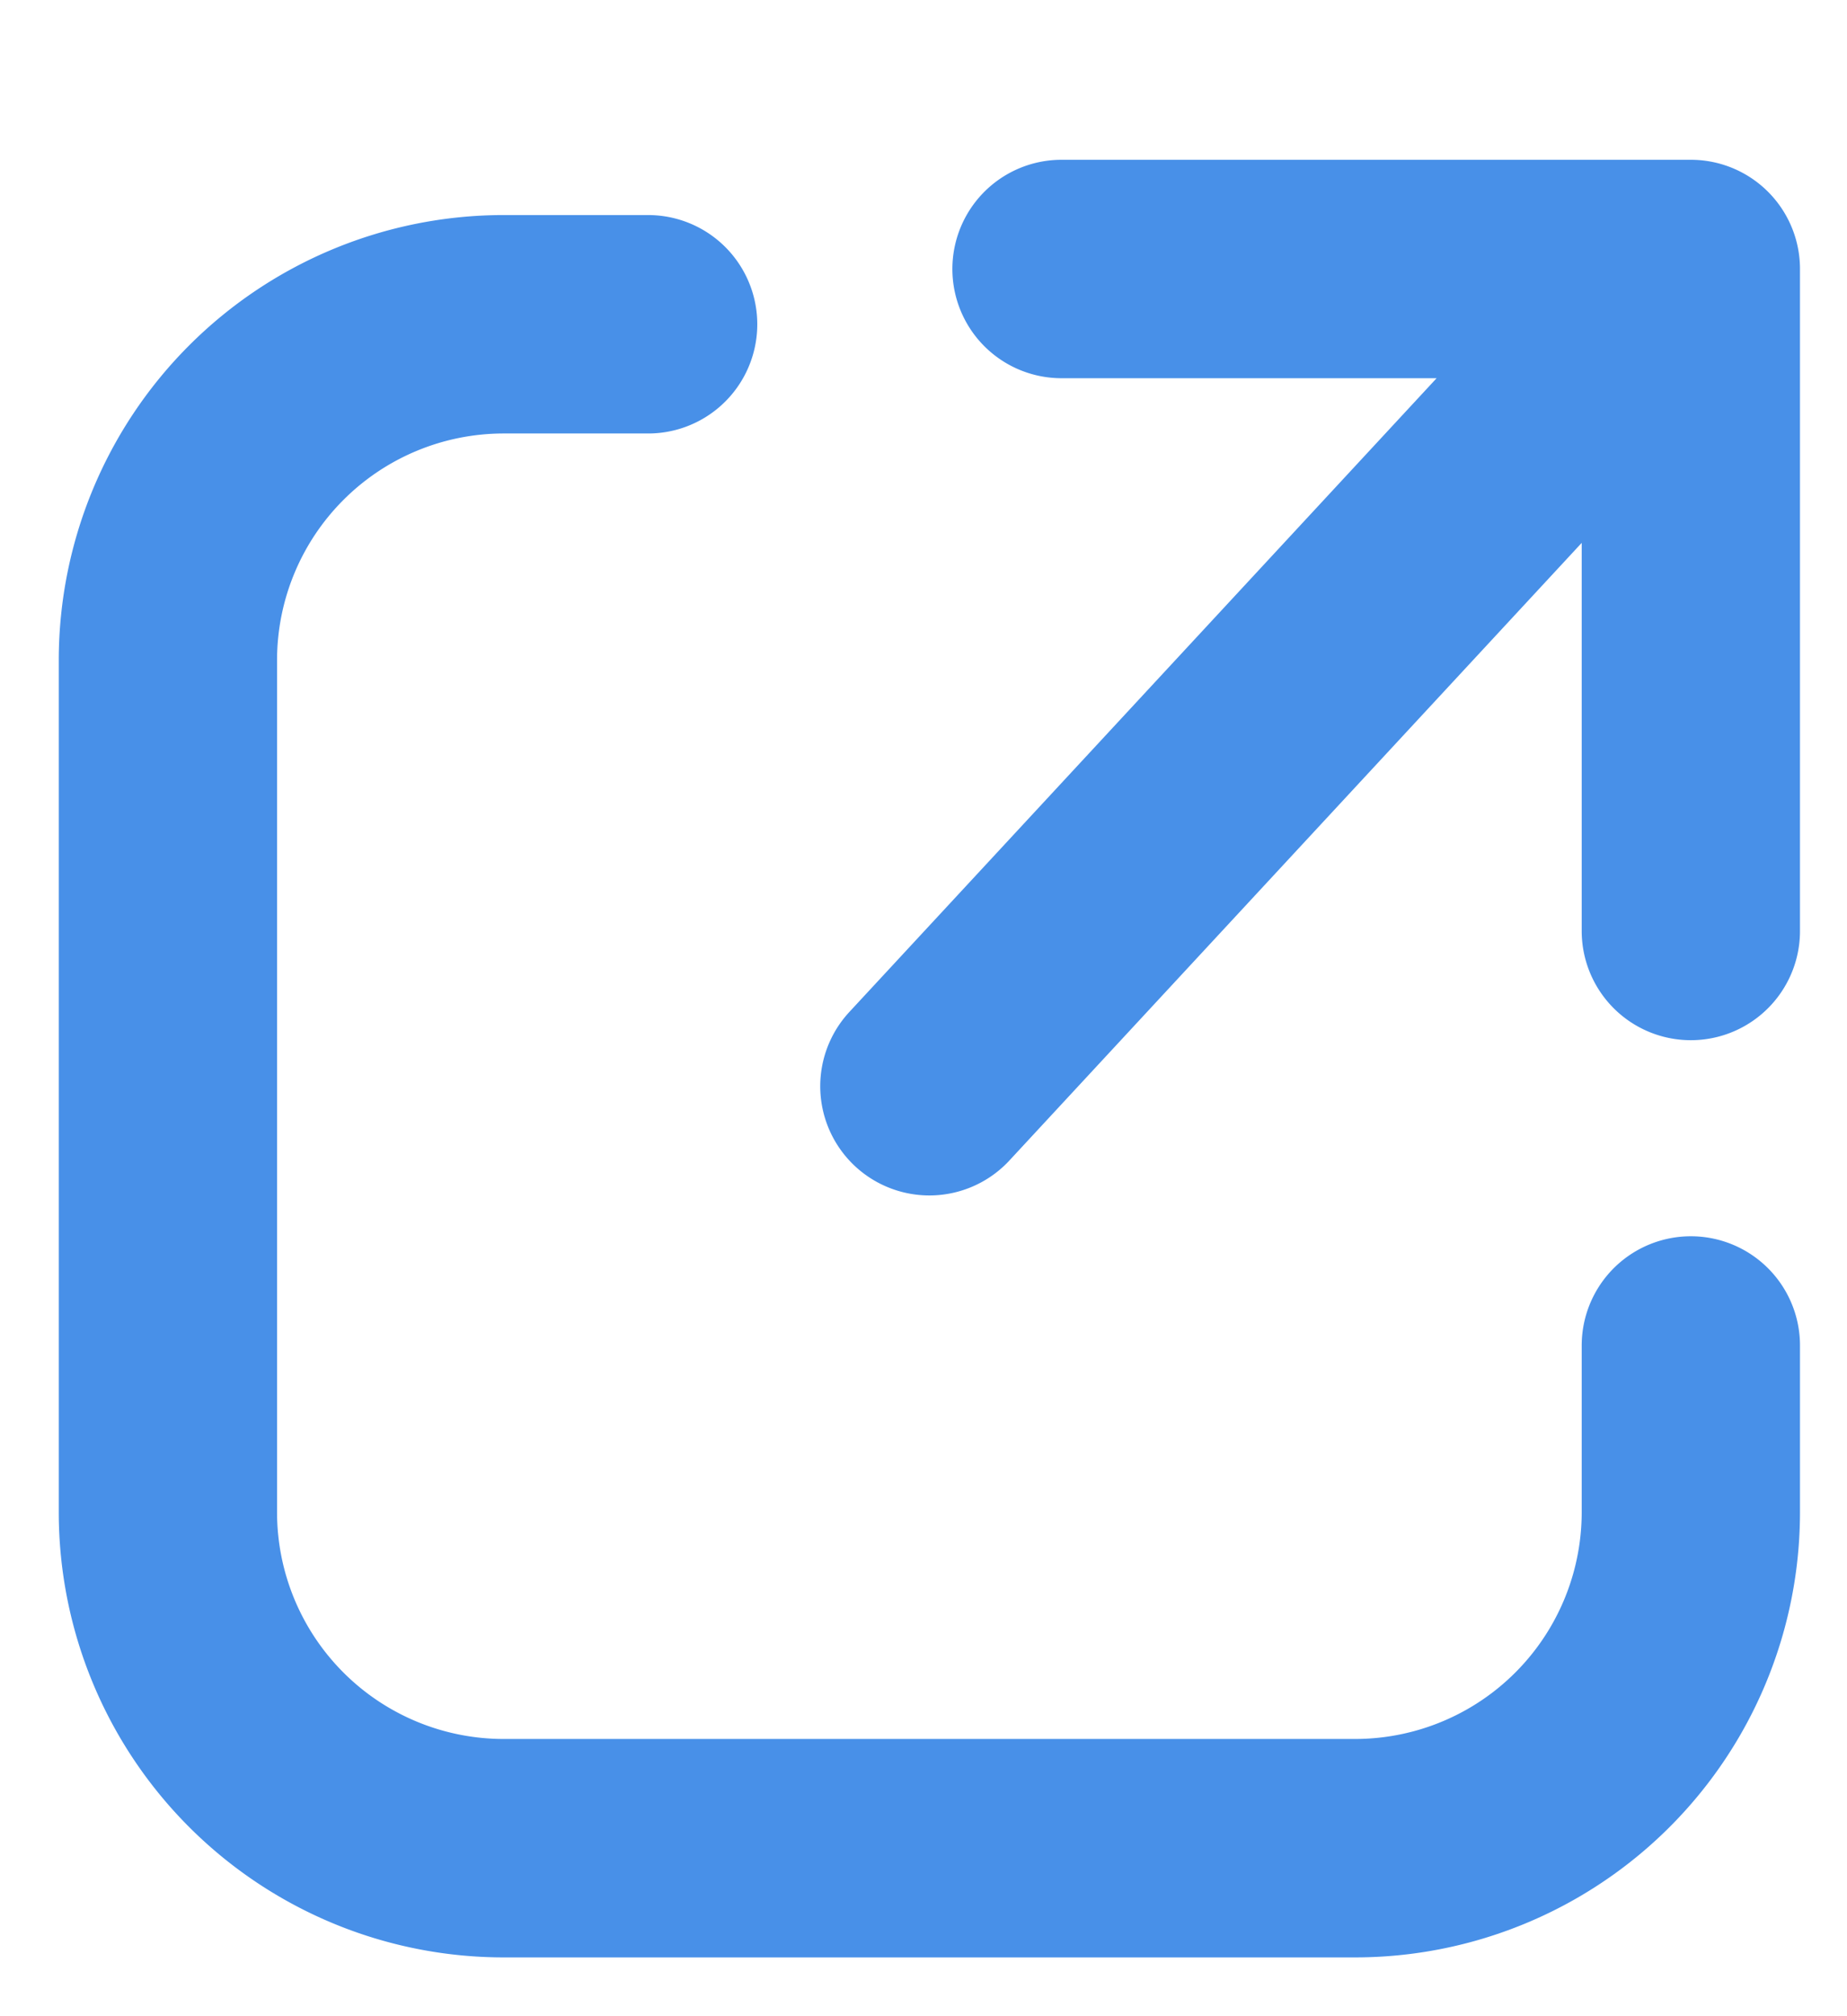 <svg width="11" height="12" viewBox="0 0 11 12" xmlns="http://www.w3.org/2000/svg">
    <g stroke="#4890E8" stroke-width="1.3" fill="none" fill-rule="evenodd" stroke-linecap="round" stroke-linejoin="round">
        <path d="M10.07 8.008V9a2 2 0 0 1-2 2H3a2 2 0 0 1-2-2V3.93a2 2 0 0 1 2-2h.86M6.322 1.601h3.748v3.94M9.74 1.93 5.535 6.465"/>
    </g>
</svg>
